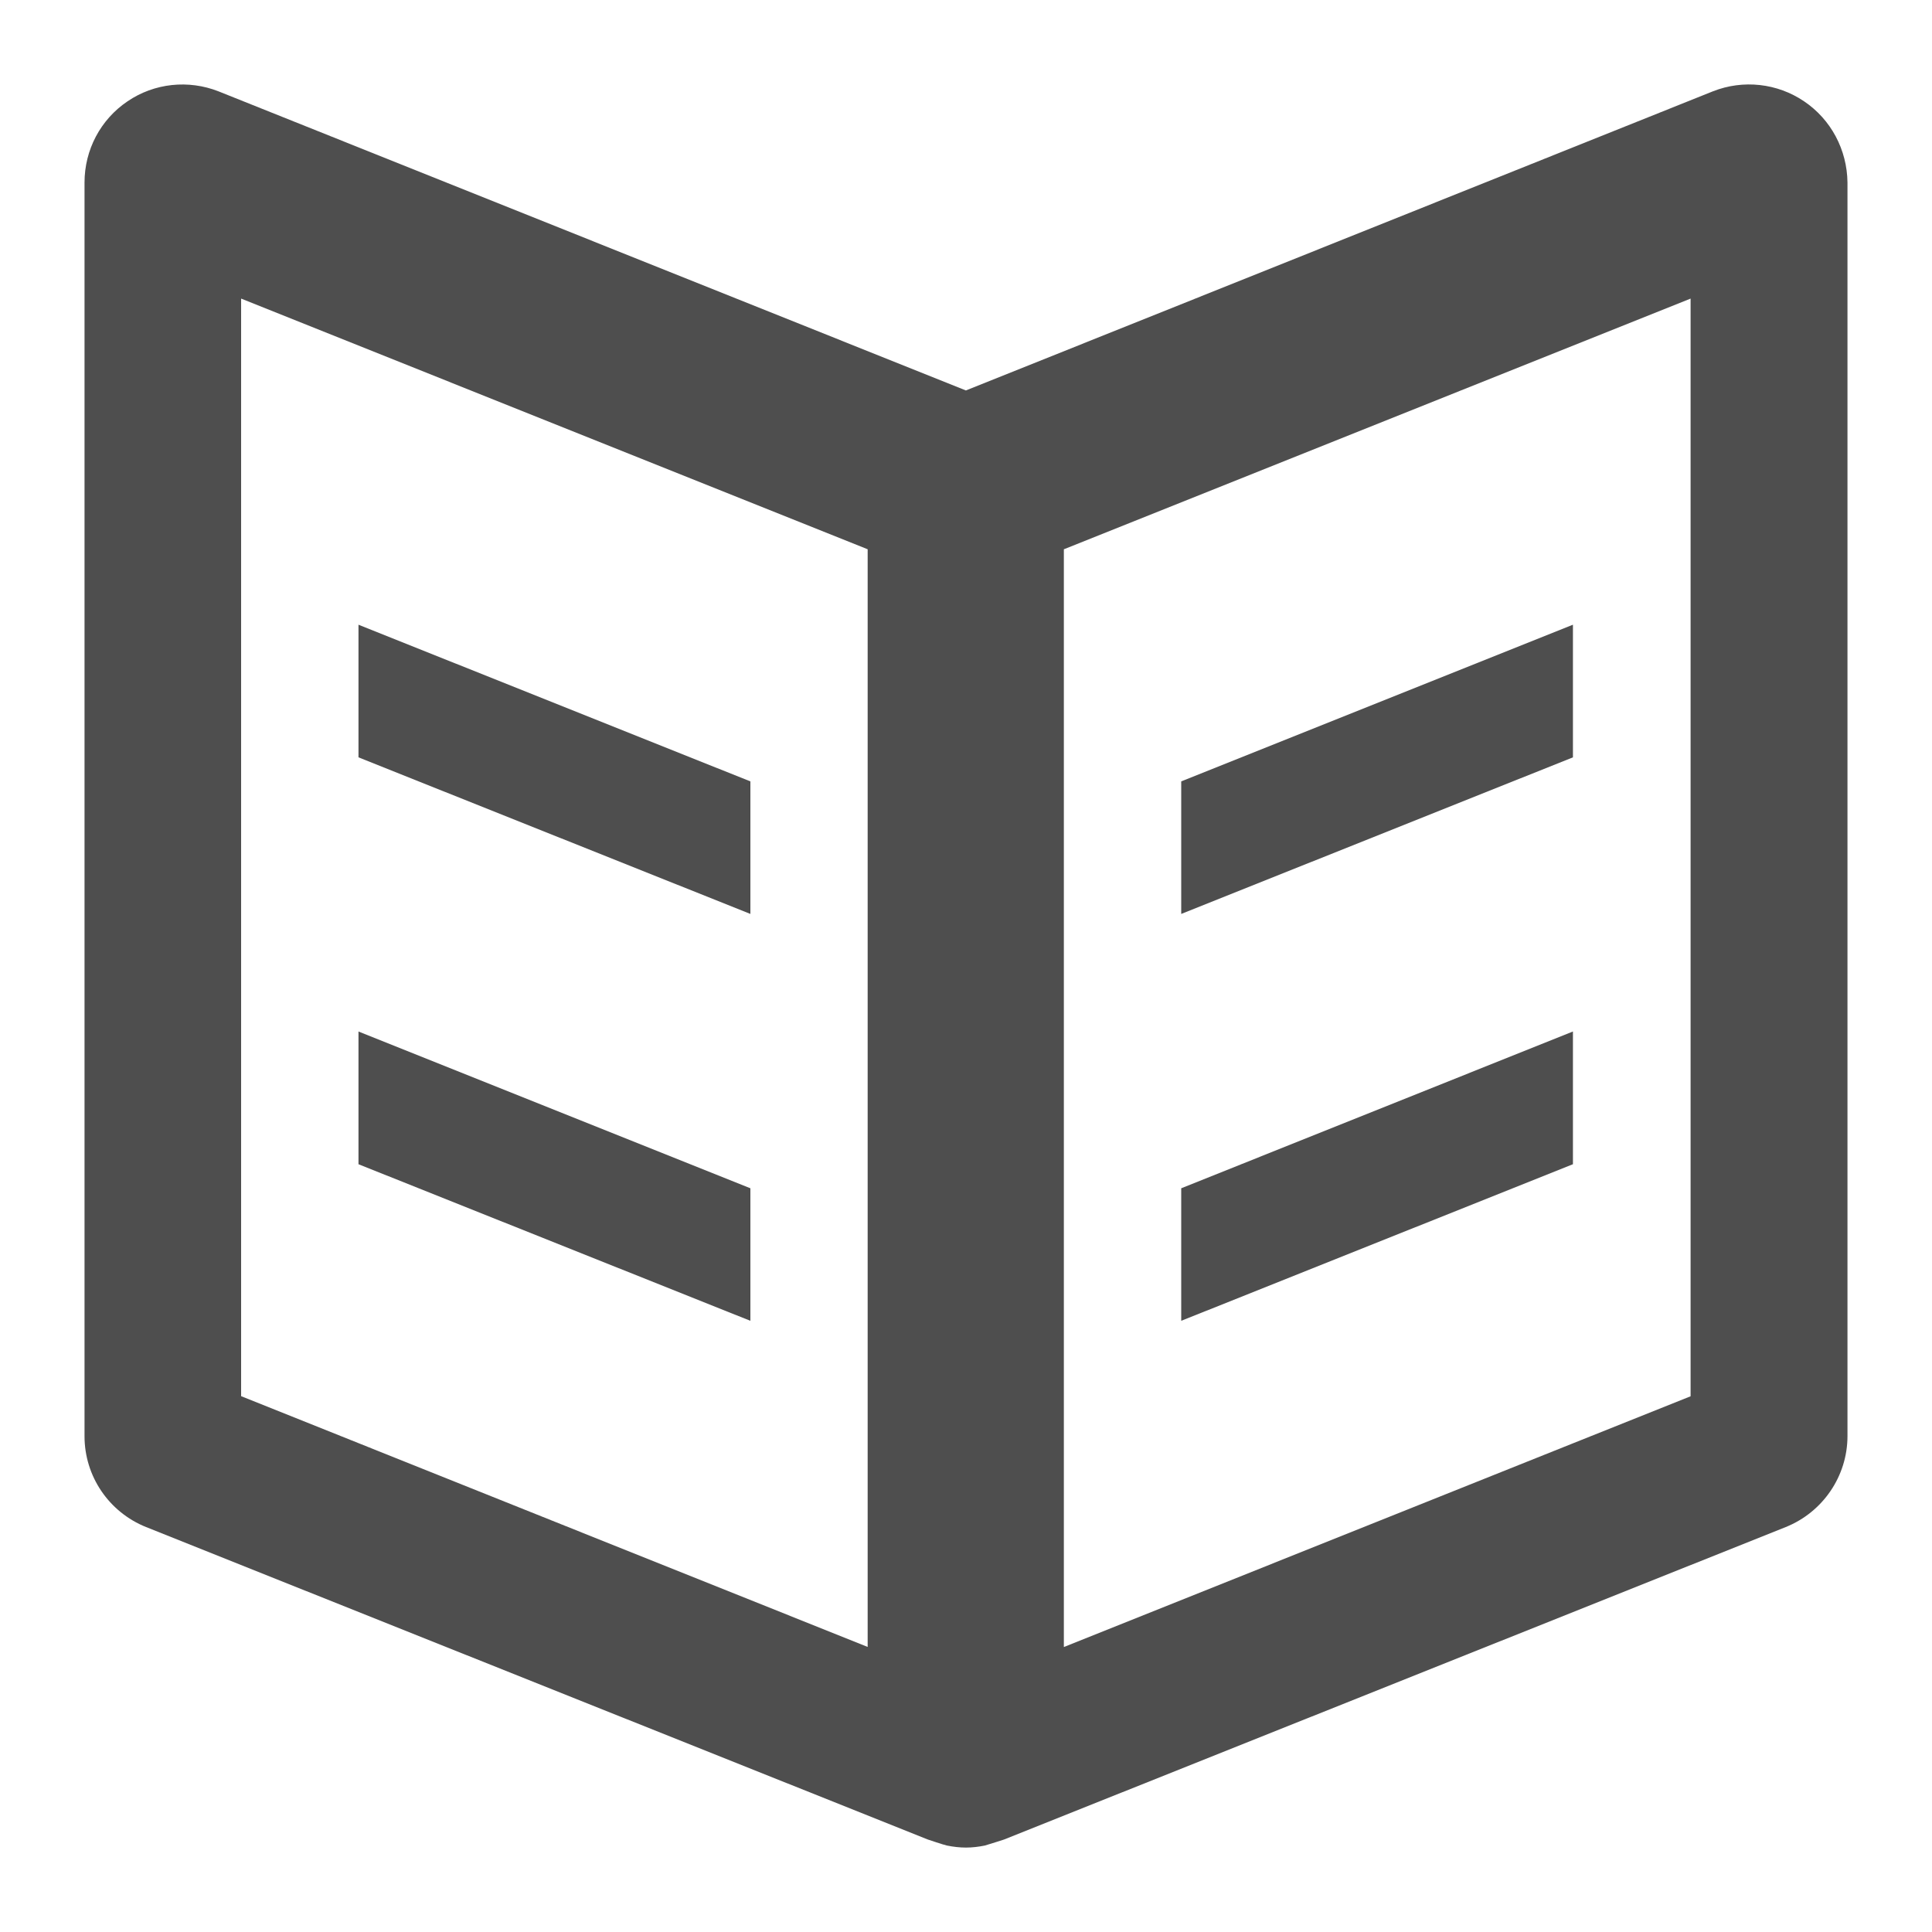 <?xml version="1.0" encoding="utf-8"?>
<!-- Generator: Adobe Illustrator 16.0.0, SVG Export Plug-In . SVG Version: 6.00 Build 0)  -->
<!DOCTYPE svg PUBLIC "-//W3C//DTD SVG 1.1//EN" "http://www.w3.org/Graphics/SVG/1.1/DTD/svg11.dtd">
<svg version="1.1" id="Layer_1" xmlns="http://www.w3.org/2000/svg" xmlns:xlink="http://www.w3.org/1999/xlink" x="0px" y="0px"
	 width="20px" height="20px" viewBox="0 0 20 20" enable-background="new 0 0 20 20" xml:space="preserve">
<g>
	<path fill="#4E4E4E" d="M7.768,12.301l-4.057-1.623v1.374l4.057,1.621V12.301z M7.768,8.089L3.711,6.467V7.84l4.057,1.621V8.089z
		 M18.676,1.049c-0.277-0.188-0.631-0.227-0.943-0.104L9.999,4.042L2.263,0.946C1.951,0.823,1.597,0.86,1.32,1.049
		c-0.279,0.188-0.445,0.502-0.445,0.84v12.979c0,0.414,0.252,0.785,0.637,0.94l8.094,3.235c0,0,0.166,0.056,0.197,0.062
		c0.064,0.013,0.131,0.021,0.197,0.021c0.064,0,0.131-0.008,0.195-0.021c0.03-0.008,0.198-0.062,0.198-0.062l8.093-3.235
		c0.385-0.155,0.639-0.528,0.639-0.942V1.889C19.121,1.551,18.955,1.237,18.676,1.049z M8.982,17.049l-6.486-2.596V3.091
		l6.486,2.595V17.049z M17.501,14.454l-6.488,2.596V5.686l6.488-2.595V14.454z M16.283,10.678l-4.055,1.623v1.372l4.055-1.621
		V10.678z M16.283,6.467l-4.055,1.622v1.372l4.055-1.621V6.467z"/>
</g>
</svg>
